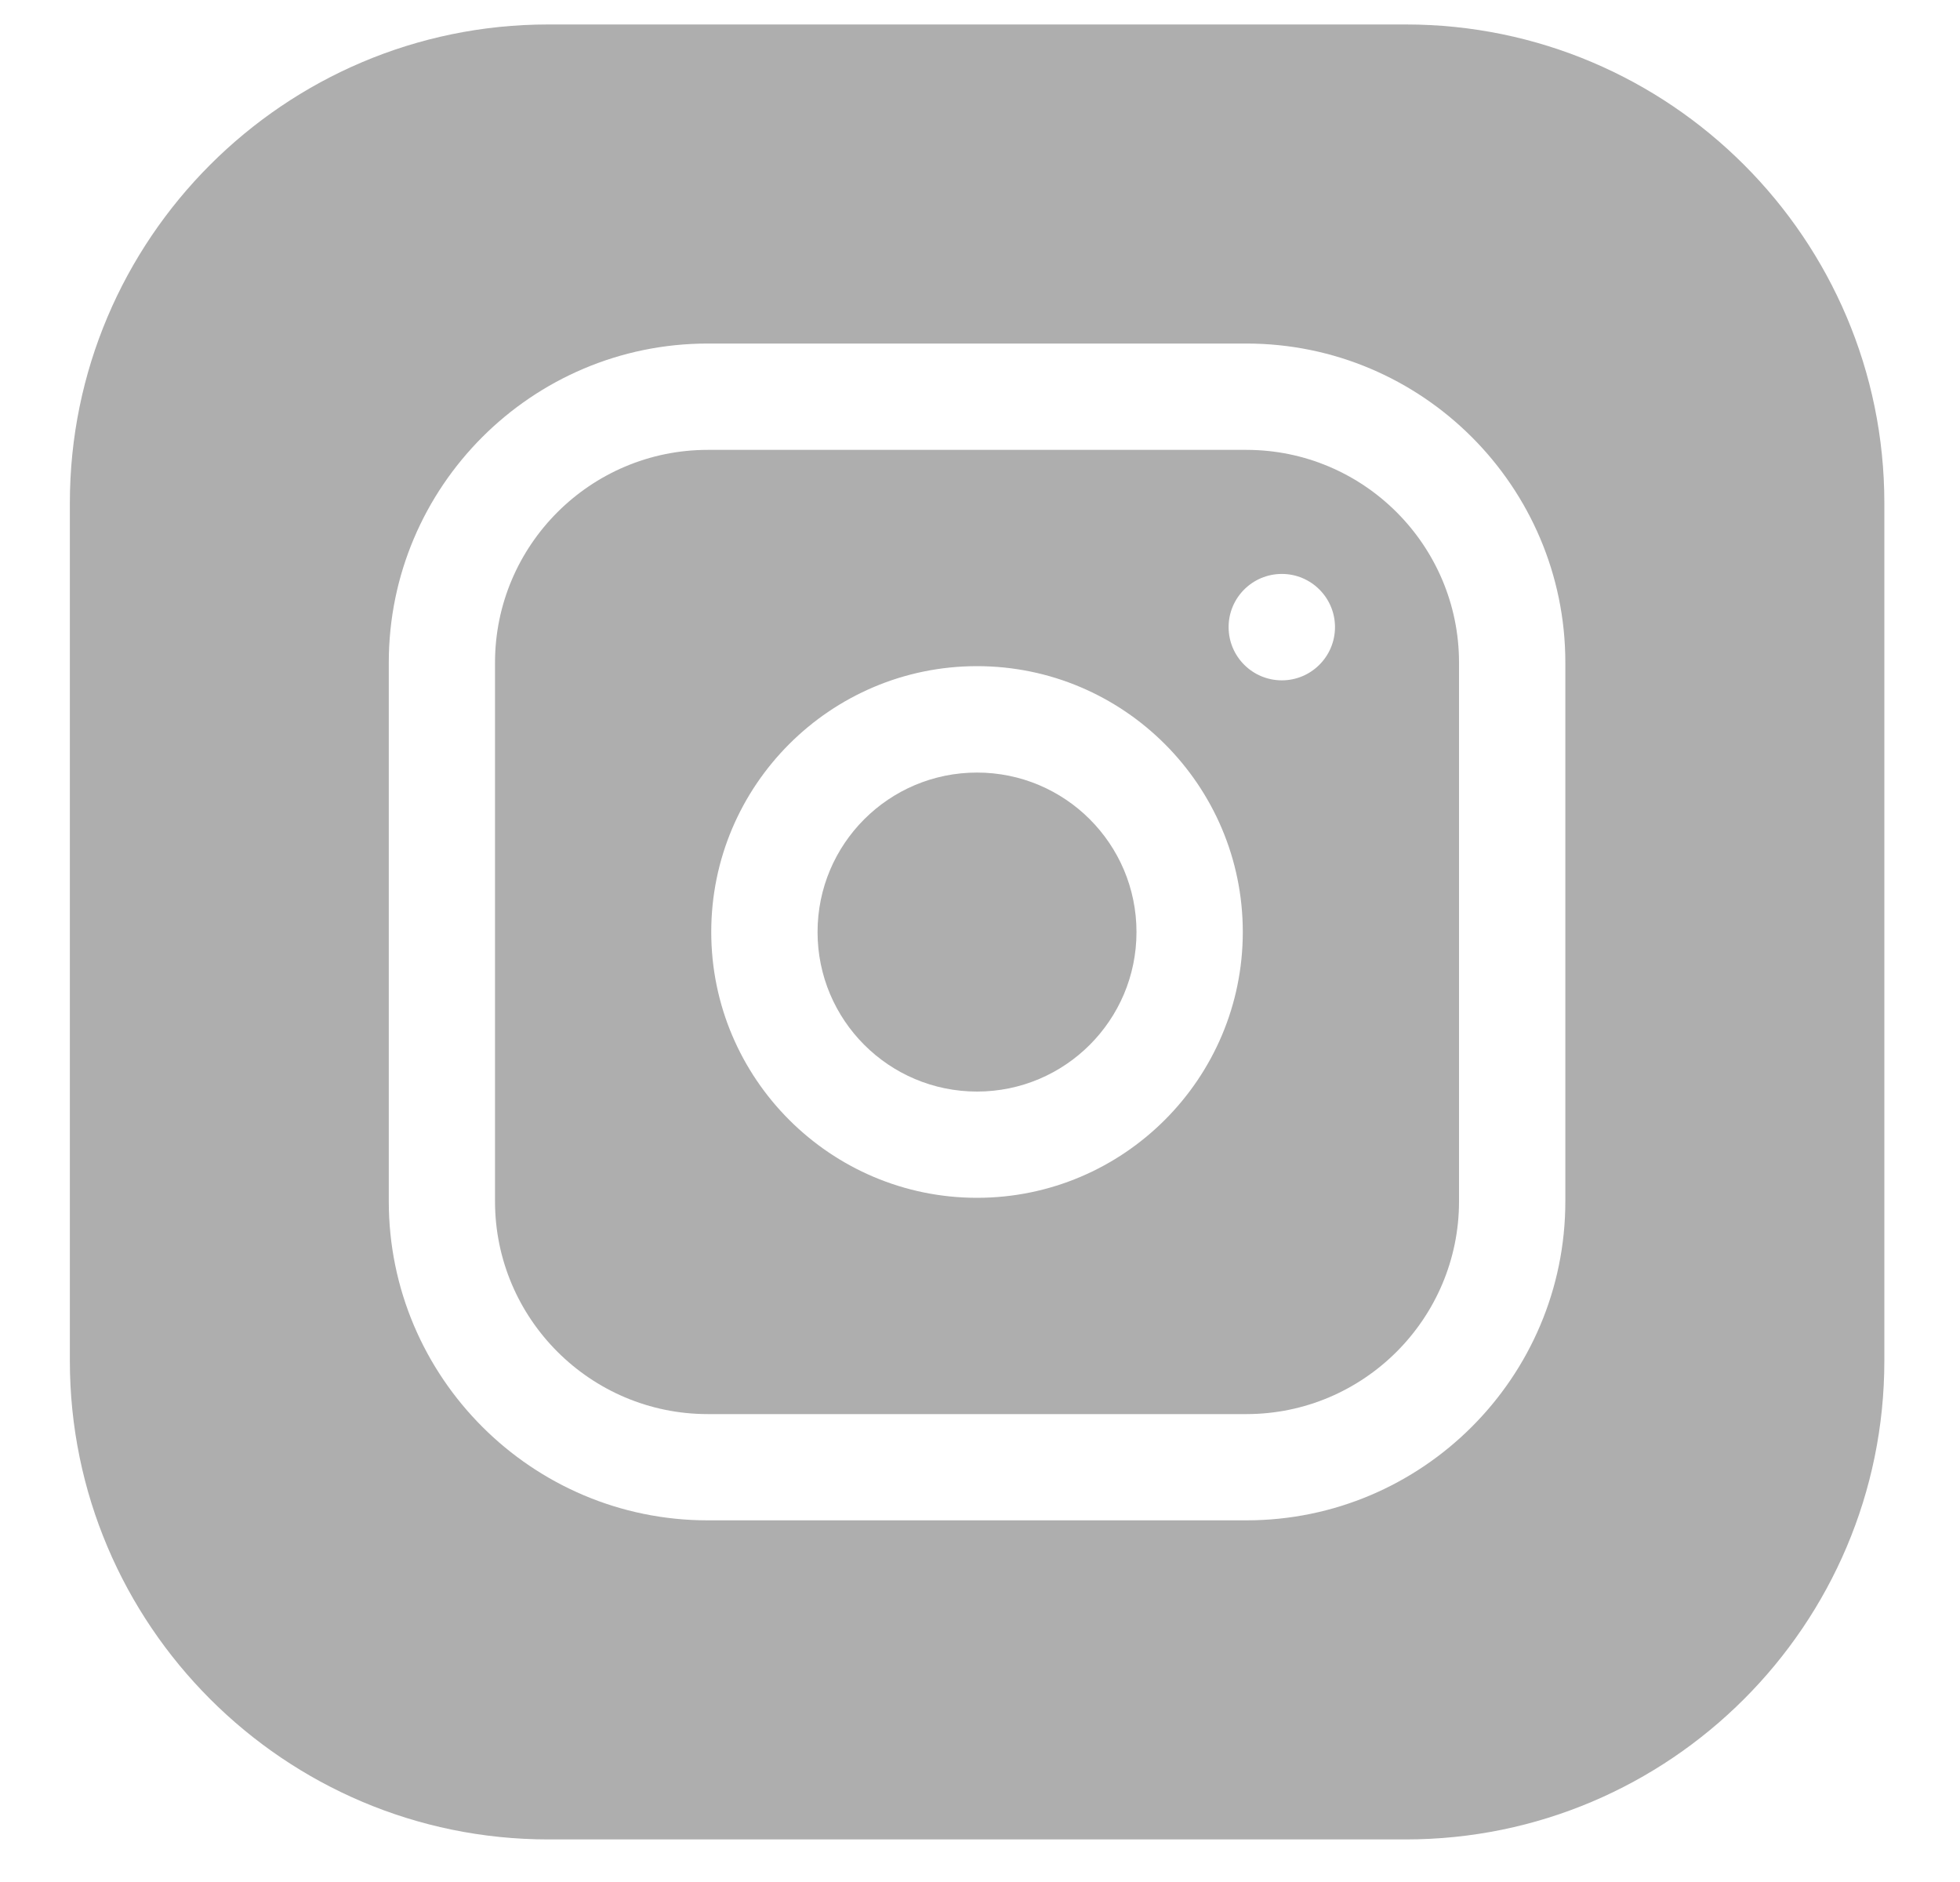 <svg width="25" height="24" viewBox="0 0 25 24" fill="none" xmlns="http://www.w3.org/2000/svg">
<g clip-path="url(#clip0_1366_2814)">
<path d="M14.496 11.886C14.496 13.009 13.585 13.92 12.462 13.92C11.338 13.92 10.428 13.009 10.428 11.886C10.428 10.762 11.338 9.852 12.462 9.852C13.585 9.852 14.496 10.762 14.496 11.886Z" fill="#797979" fill-opacity="0.6"/>
<path d="M15.898 5.737H9.027C7.531 5.737 6.314 6.954 6.314 8.45V15.32C6.314 16.816 7.531 18.033 9.027 18.033H15.898C17.393 18.033 18.61 16.816 18.61 15.32V8.45C18.61 6.954 17.393 5.737 15.898 5.737ZM12.462 15.275C10.593 15.275 9.072 13.754 9.072 11.885C9.072 10.016 10.593 8.495 12.462 8.495C14.332 8.495 15.852 10.016 15.852 11.885C15.852 13.754 14.332 15.275 12.462 15.275ZM16.35 8.676C15.975 8.676 15.671 8.372 15.671 7.997C15.671 7.623 15.975 7.319 16.35 7.319C16.724 7.319 17.028 7.623 17.028 7.997C17.028 8.372 16.724 8.676 16.35 8.676Z" fill="#797979" fill-opacity="0.6"/>
<path d="M17.932 0.312H6.993C3.628 0.312 0.891 3.05 0.891 6.415V17.354C0.891 20.719 3.628 23.457 6.993 23.457H17.932C21.297 23.457 24.035 20.719 24.035 17.354V6.415C24.035 3.05 21.297 0.312 17.932 0.312ZM19.966 15.32C19.966 17.563 18.141 19.388 15.898 19.388H9.027C6.784 19.388 4.959 17.563 4.959 15.32V8.449C4.959 6.206 6.784 4.381 9.027 4.381H15.898C18.141 4.381 19.966 6.206 19.966 8.449V15.32Z" fill="#797979" fill-opacity="0.6"/>
</g>
<defs>
<clipPath id="clip0_1366_2814">
<rect width="23.144" height="23.144" fill="white" transform="translate(0.891 0.312)"/>
</clipPath>
</defs>
</svg>
